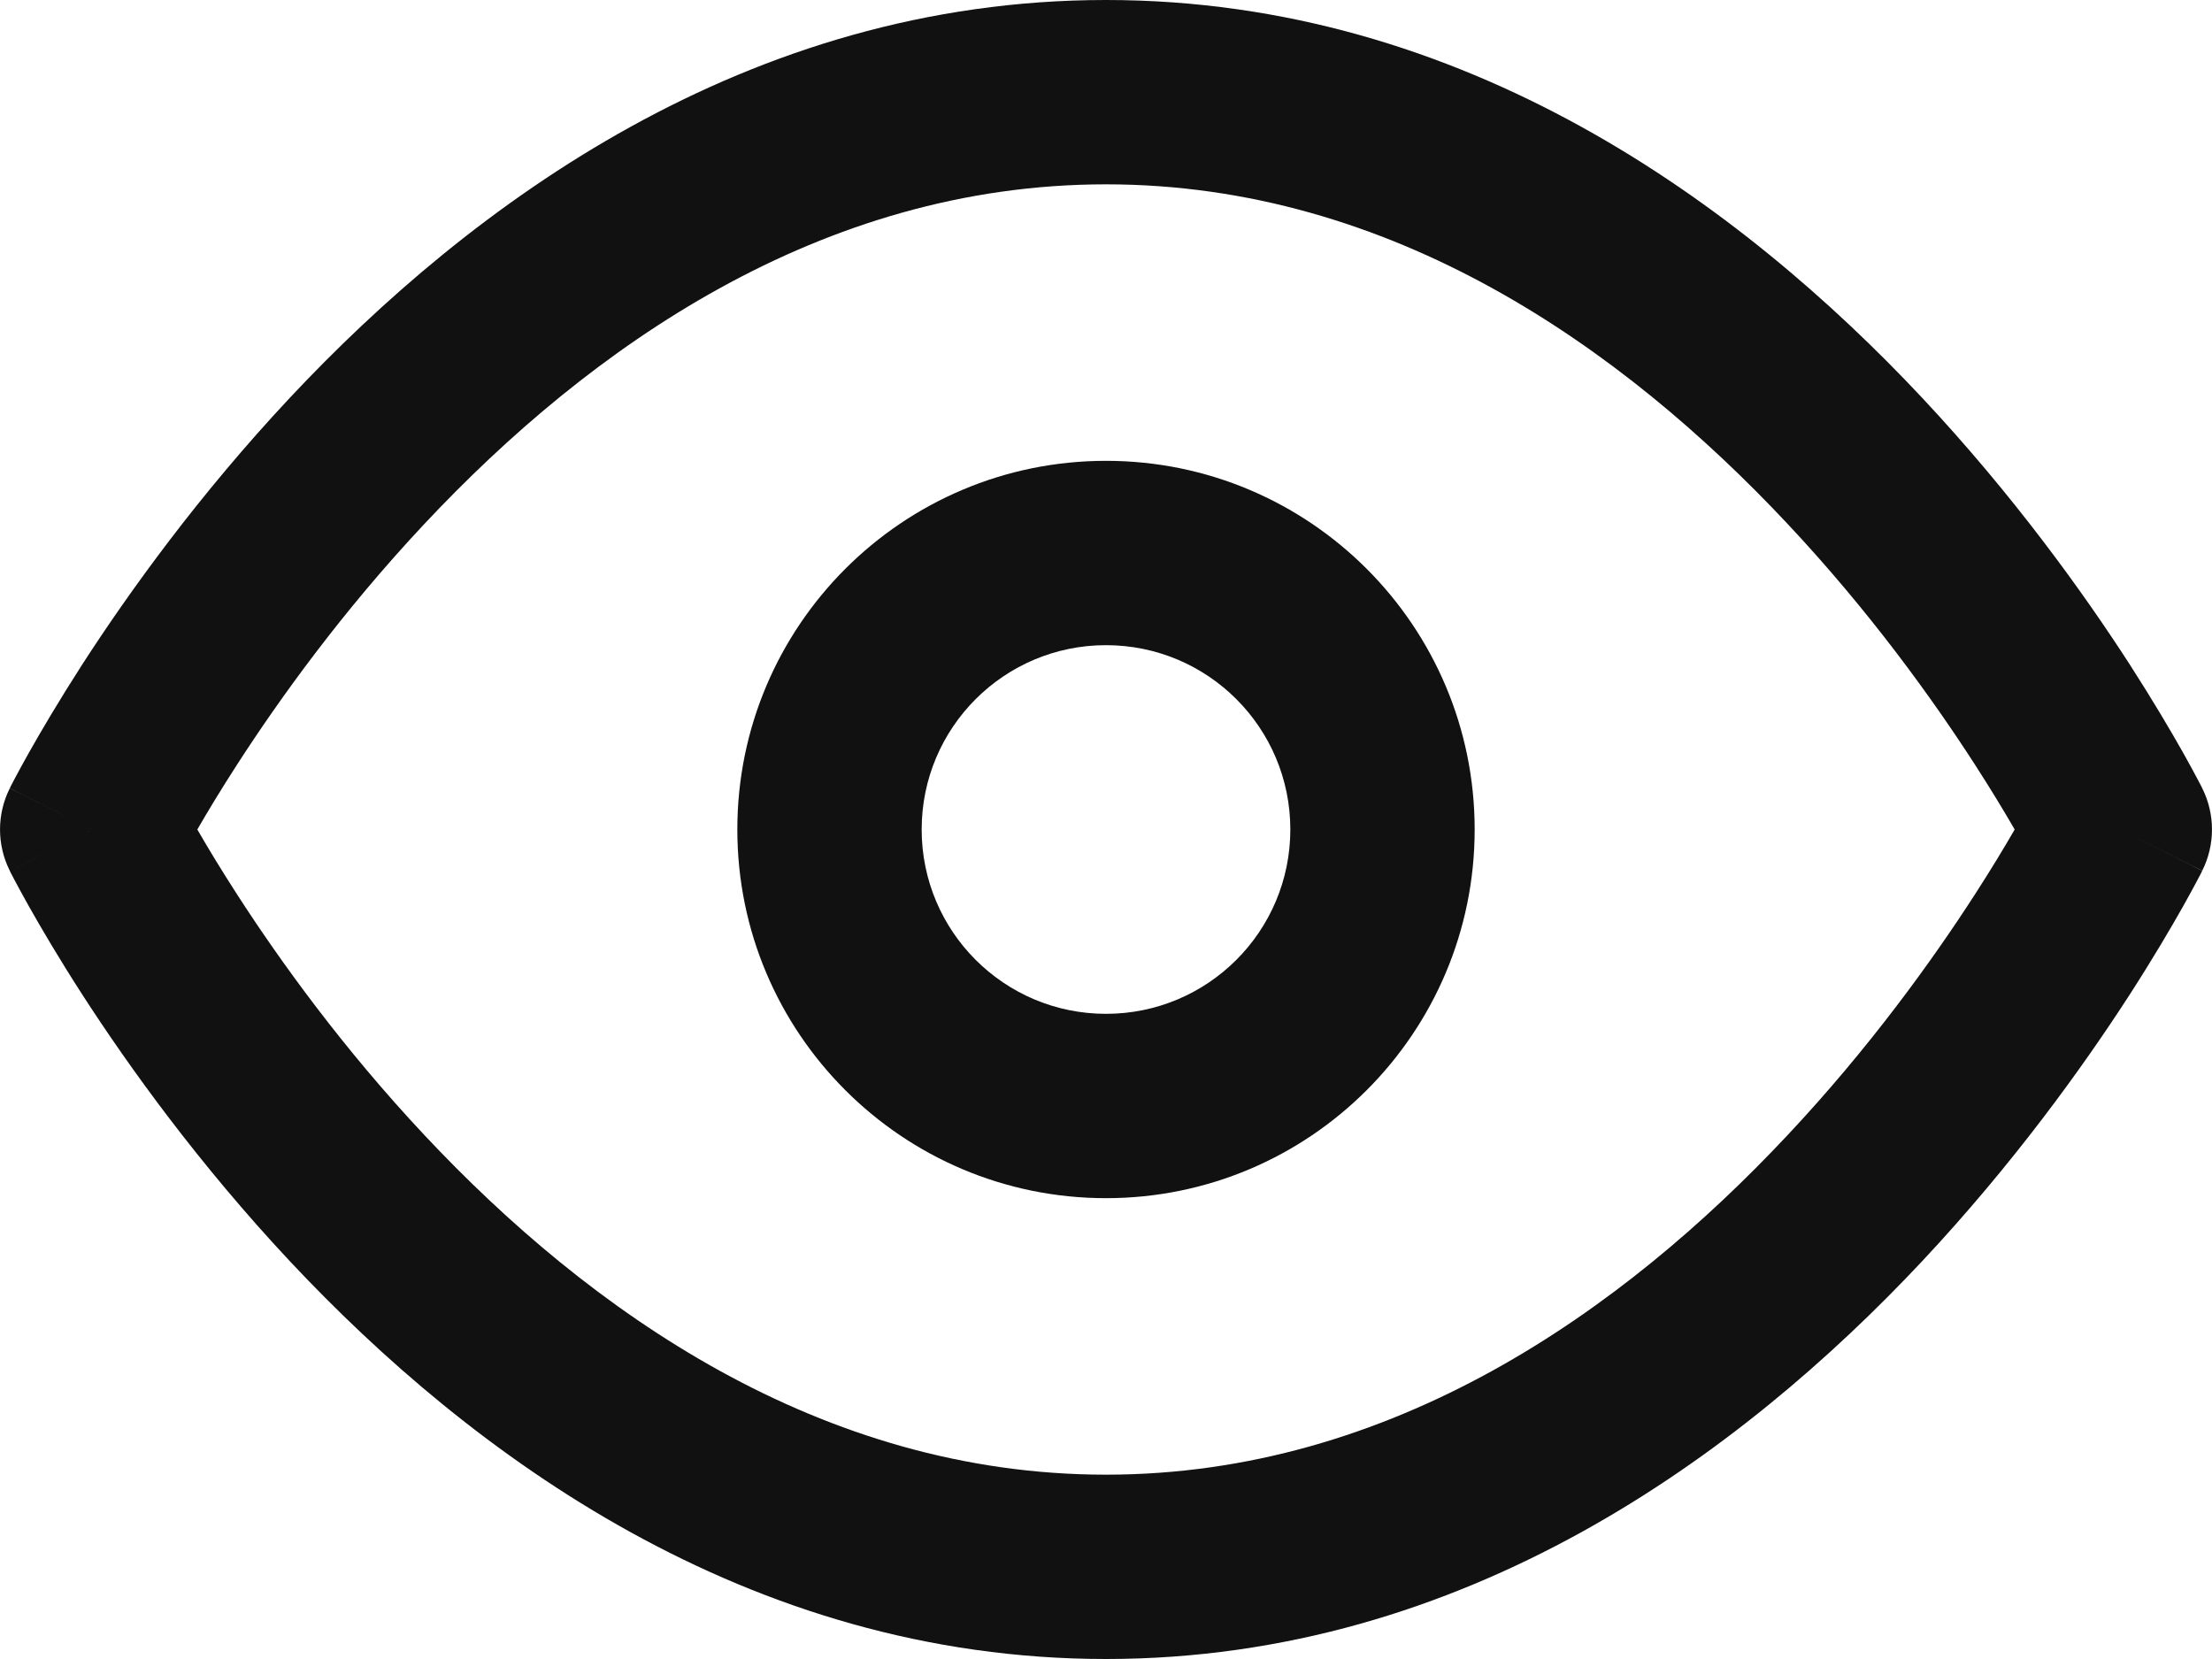 <svg width="24" height="18" viewBox="0 0 24 18" fill="none" xmlns="http://www.w3.org/2000/svg">
<path fill-rule="evenodd" clip-rule="evenodd" d="M12 5C9.791 5 8 6.791 8 9C8 11.209 9.791 13 12 13C14.209 13 16 11.209 16 9C16 6.791 14.209 5 12 5ZM10 9C10 7.895 10.895 7 12 7C13.105 7 14 7.895 14 9C14 10.105 13.105 11 12 11C10.895 11 10 10.105 10 9Z" fill="#111111"/>
<path fill-rule="evenodd" clip-rule="evenodd" d="M23.894 8.552C24.035 8.834 24.035 9.166 23.894 9.447L23 9C23.894 9.447 23.894 9.448 23.894 9.449L23.892 9.451L23.889 9.458L23.878 9.48C23.868 9.499 23.855 9.525 23.837 9.558C23.802 9.623 23.752 9.717 23.686 9.834C23.554 10.068 23.36 10.399 23.106 10.793C22.598 11.579 21.843 12.629 20.855 13.684C18.895 15.774 15.899 18 12 18C8.1 18 5.104 15.774 3.145 13.684C2.157 12.629 1.402 11.579 0.894 10.793C0.64 10.399 0.446 10.068 0.314 9.834C0.248 9.717 0.198 9.623 0.163 9.558C0.145 9.525 0.132 9.499 0.122 9.48L0.111 9.458L0.108 9.451L0.106 9.447L0.999 9C0.112 9.444 0.105 9.447 0.106 9.447C-0.035 9.166 -0.035 8.834 0.106 8.553L0.999 9C0.105 8.553 0.106 8.552 0.106 8.551L0.108 8.549L0.111 8.542L0.122 8.52C0.132 8.501 0.145 8.475 0.163 8.442C0.198 8.377 0.248 8.283 0.314 8.166C0.446 7.932 0.64 7.602 0.894 7.207C1.402 6.421 2.157 5.371 3.145 4.316C5.104 2.226 8.1 0 12 0C15.899 0 18.895 2.226 20.855 4.316C21.843 5.371 22.598 6.421 23.106 7.207C23.36 7.602 23.554 7.932 23.686 8.166C23.752 8.283 23.802 8.377 23.837 8.442C23.855 8.475 23.868 8.501 23.878 8.52L23.889 8.542L23.892 8.549L23.894 8.552ZM2.574 9.707C2.395 9.43 2.25 9.189 2.141 9C2.25 8.811 2.395 8.57 2.574 8.293C3.035 7.579 3.718 6.629 4.605 5.684C6.396 3.774 8.9 2 12 2C15.101 2 17.605 3.774 19.395 5.684C20.282 6.629 20.965 7.579 21.426 8.293C21.605 8.57 21.75 8.811 21.859 9C21.75 9.189 21.605 9.43 21.426 9.707C20.965 10.421 20.282 11.371 19.395 12.316C17.605 14.226 15.101 16 12 16C8.9 16 6.396 14.226 4.605 12.316C3.718 11.371 3.035 10.421 2.574 9.707ZM23 9C23.894 8.553 23.894 8.552 23.894 8.552L23 9Z" fill="#111111"/>
</svg>
